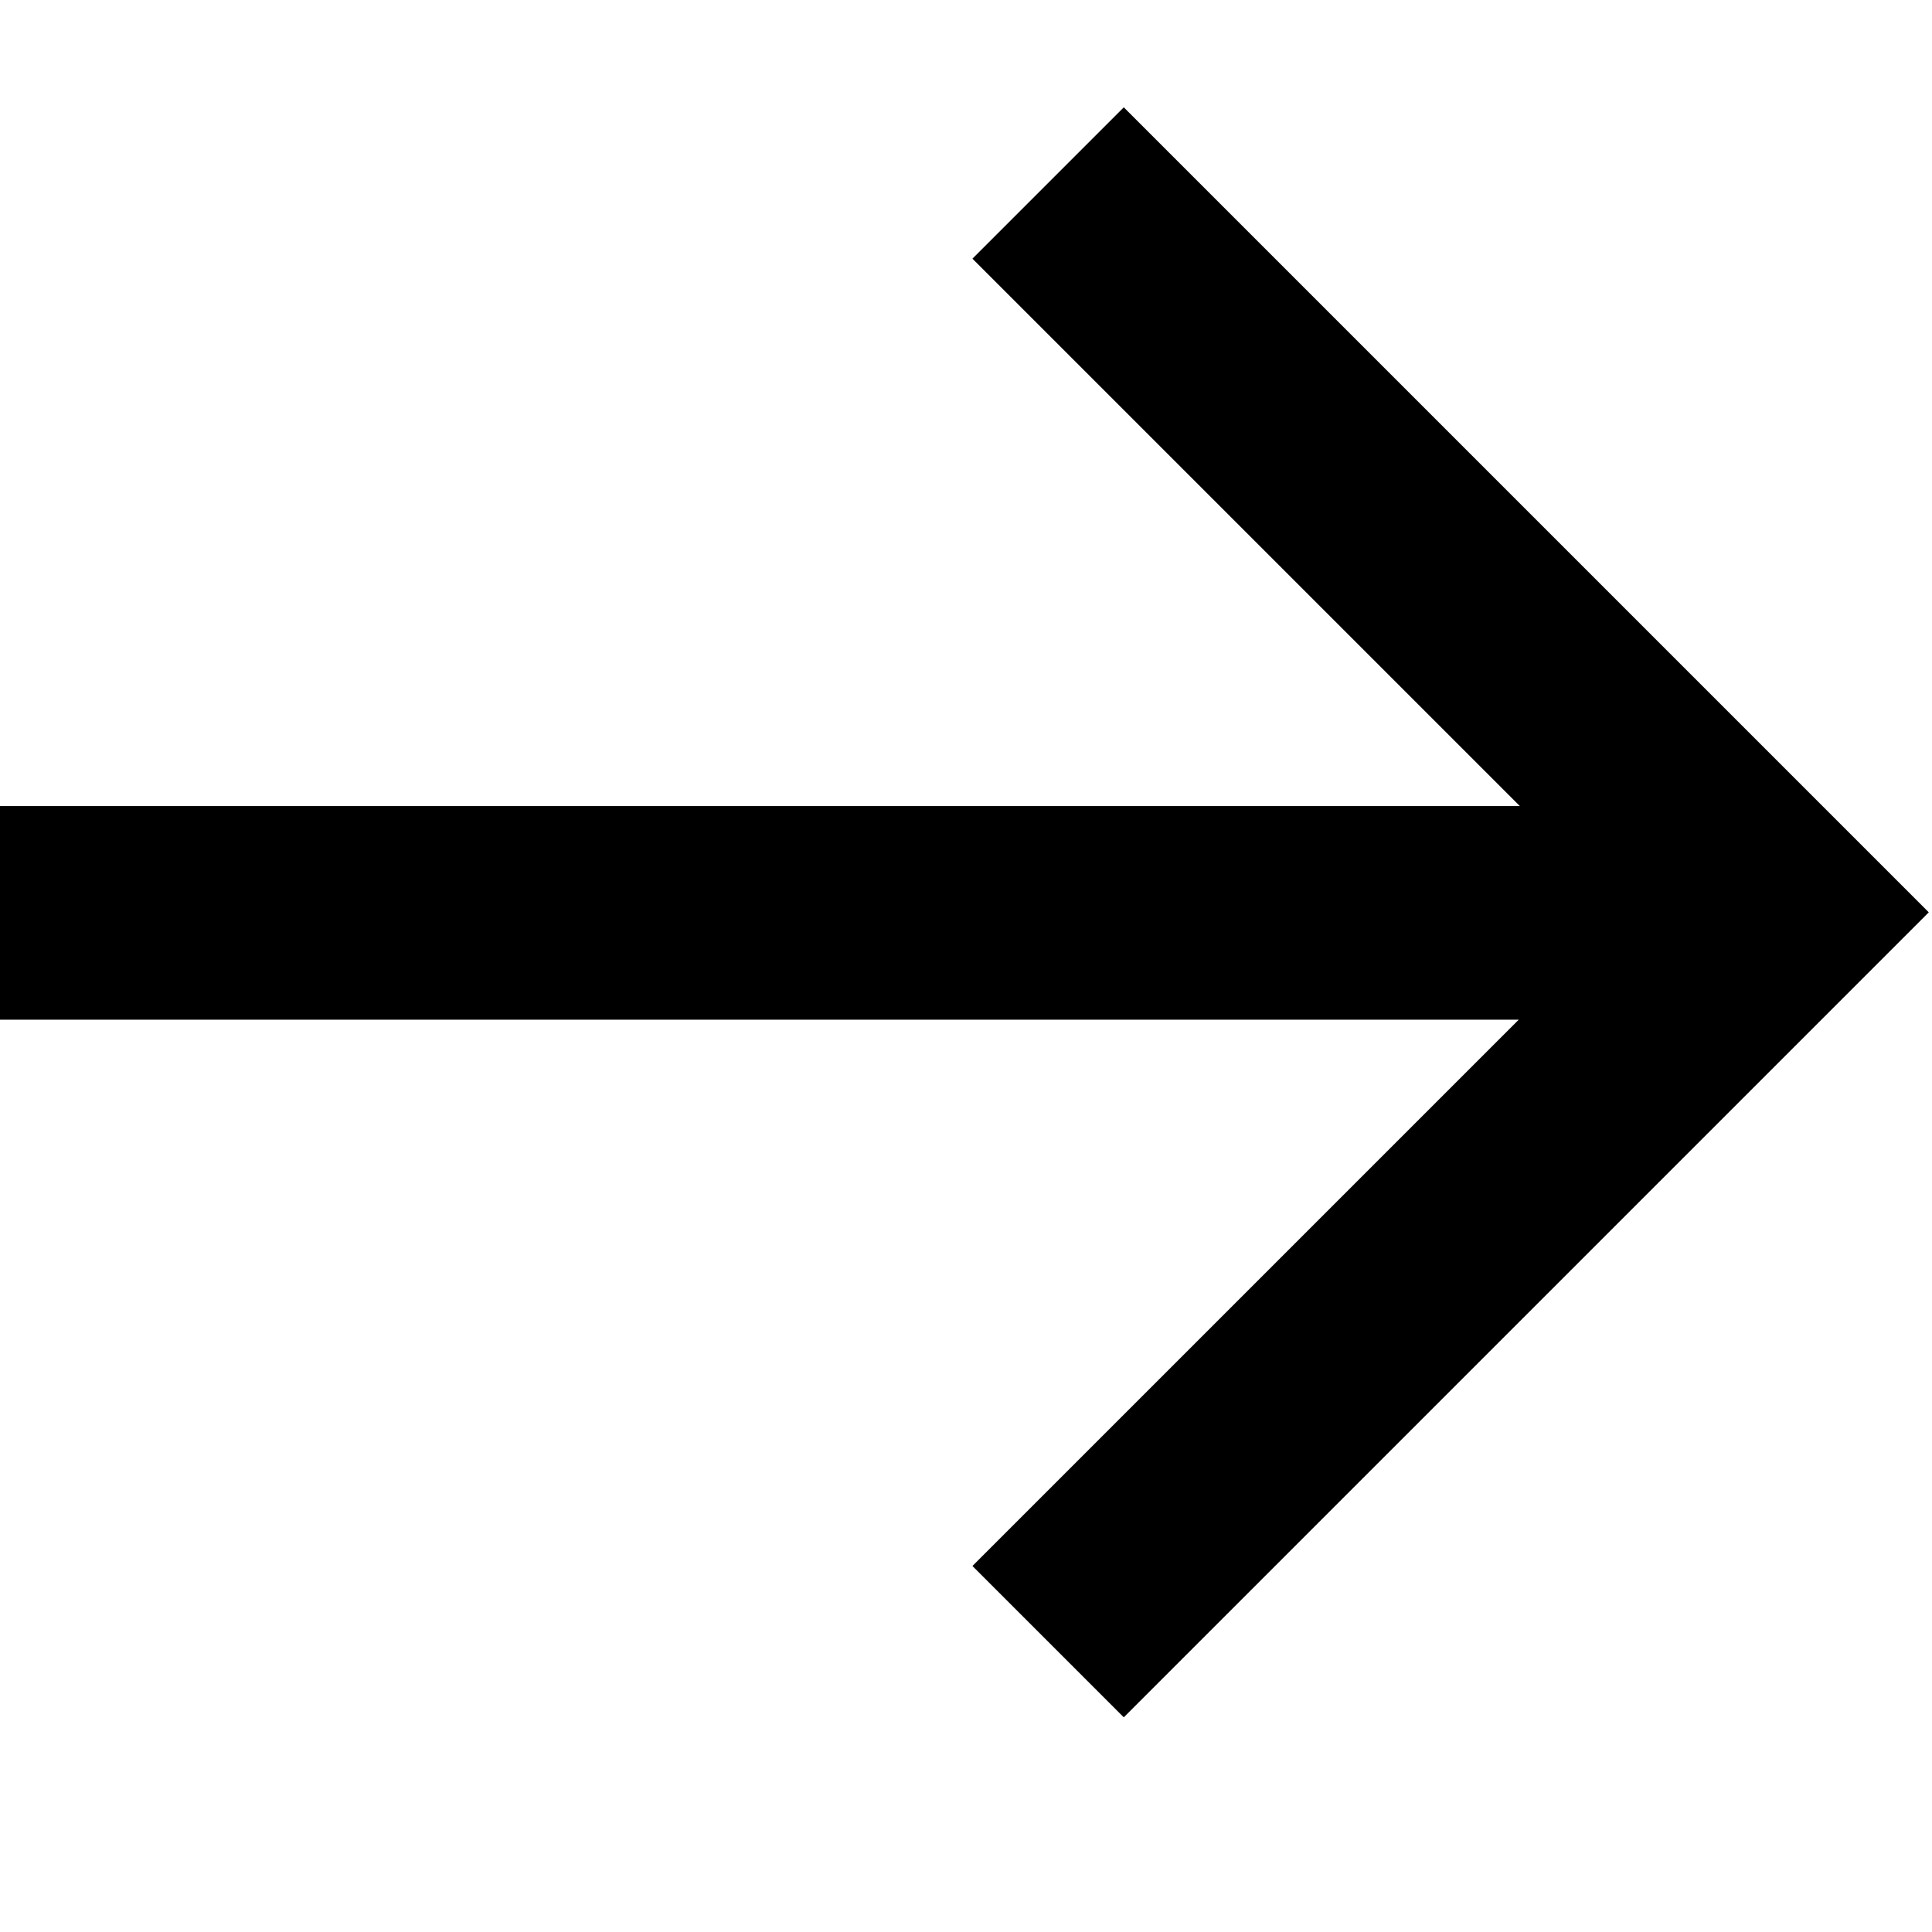 <svg width="18" height="18" viewBox="0 0 18 18" fill="none" xmlns="http://www.w3.org/2000/svg">
<path d="M10.47 1L9.06 2.41L14.16 7.51H0V9.5H14.15L9.06 14.59L10.47 16L17.97 8.5L10.47 1Z" fill="black"/>
</svg>
